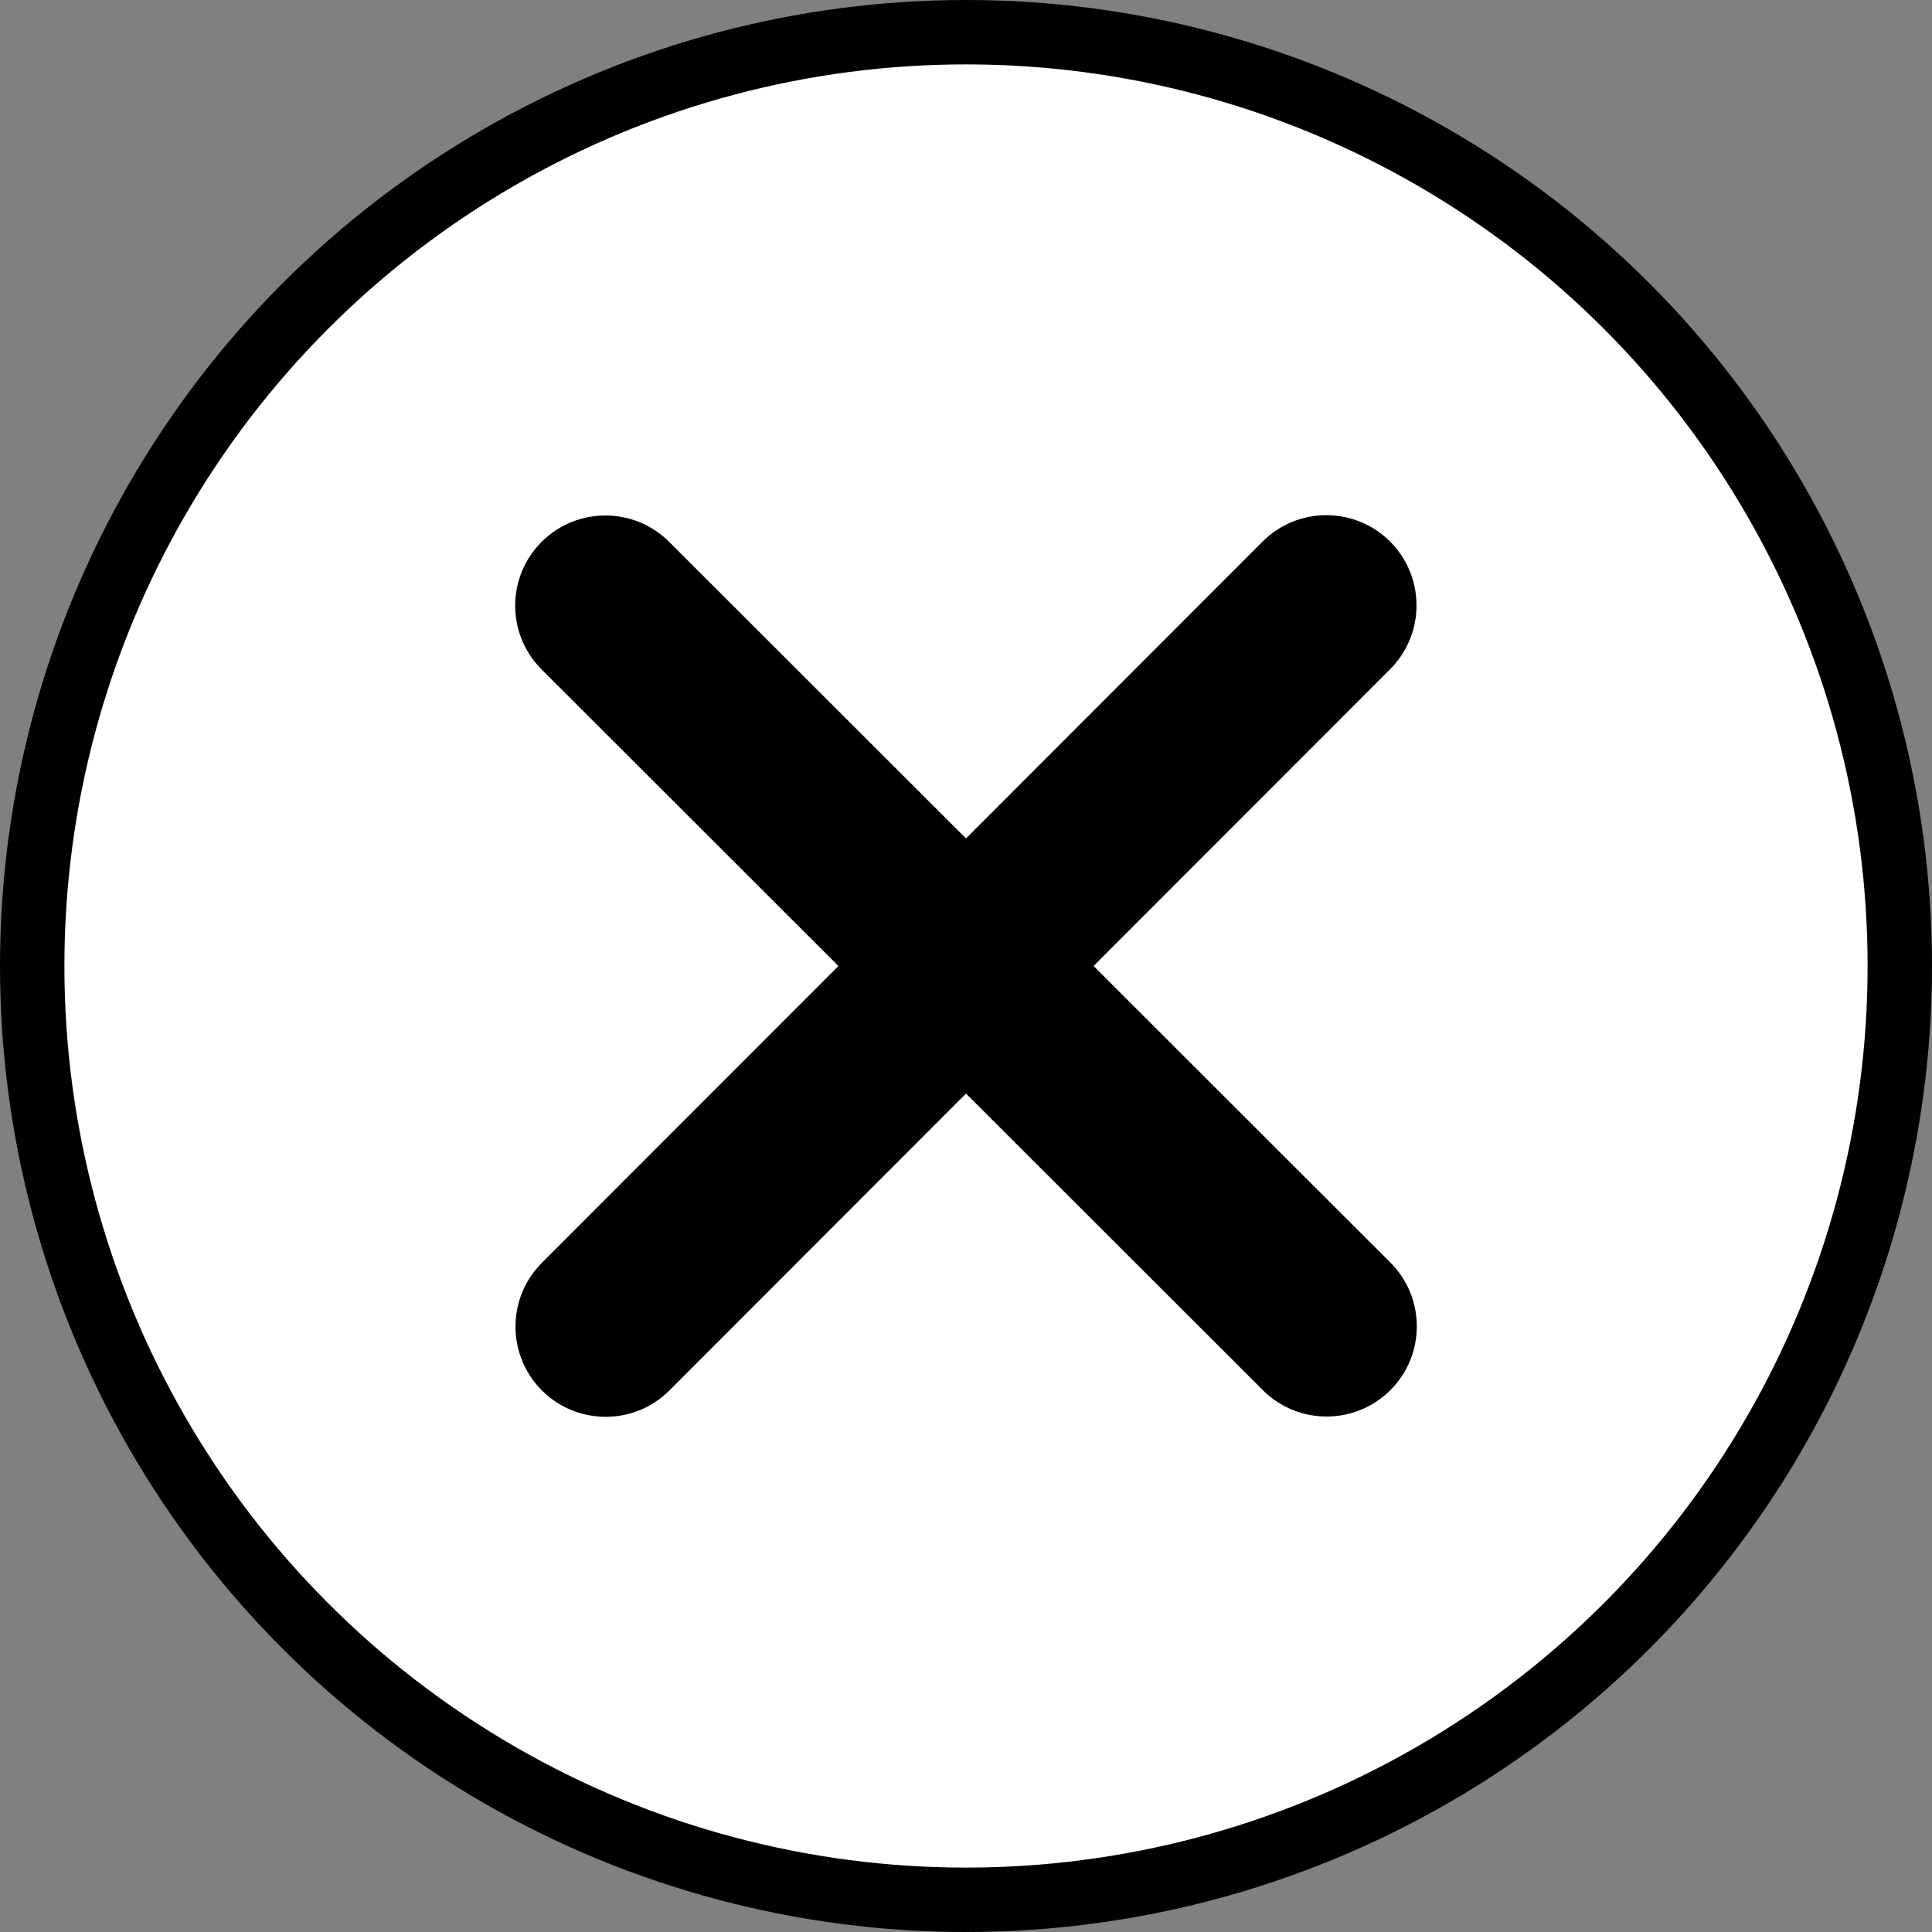 <svg width="30" height="30" viewBox="0 0 30 30" fill="none" xmlns="http://www.w3.org/2000/svg">
<rect x="0" y="0" width="30" height="30" fill="#808080" stroke="none"/>
<circle cx="15" cy="15" r="14.5" fill="white" stroke="black"/>
<path d="M21.586 10.391C22.132 9.844 22.132 8.957 21.586 8.41C21.039 7.863 20.151 7.863 19.605 8.41L15 13.019L10.391 8.414C9.844 7.868 8.957 7.868 8.41 8.414C7.863 8.961 7.863 9.849 8.41 10.395L13.019 15L8.414 19.609C7.868 20.156 7.868 21.043 8.414 21.59C8.961 22.137 9.849 22.137 10.395 21.59L15 16.981L19.609 21.586C20.156 22.132 21.043 22.132 21.59 21.586C22.137 21.039 22.137 20.151 21.59 19.605L16.981 15L21.586 10.391Z" fill="black"/>
</svg>
